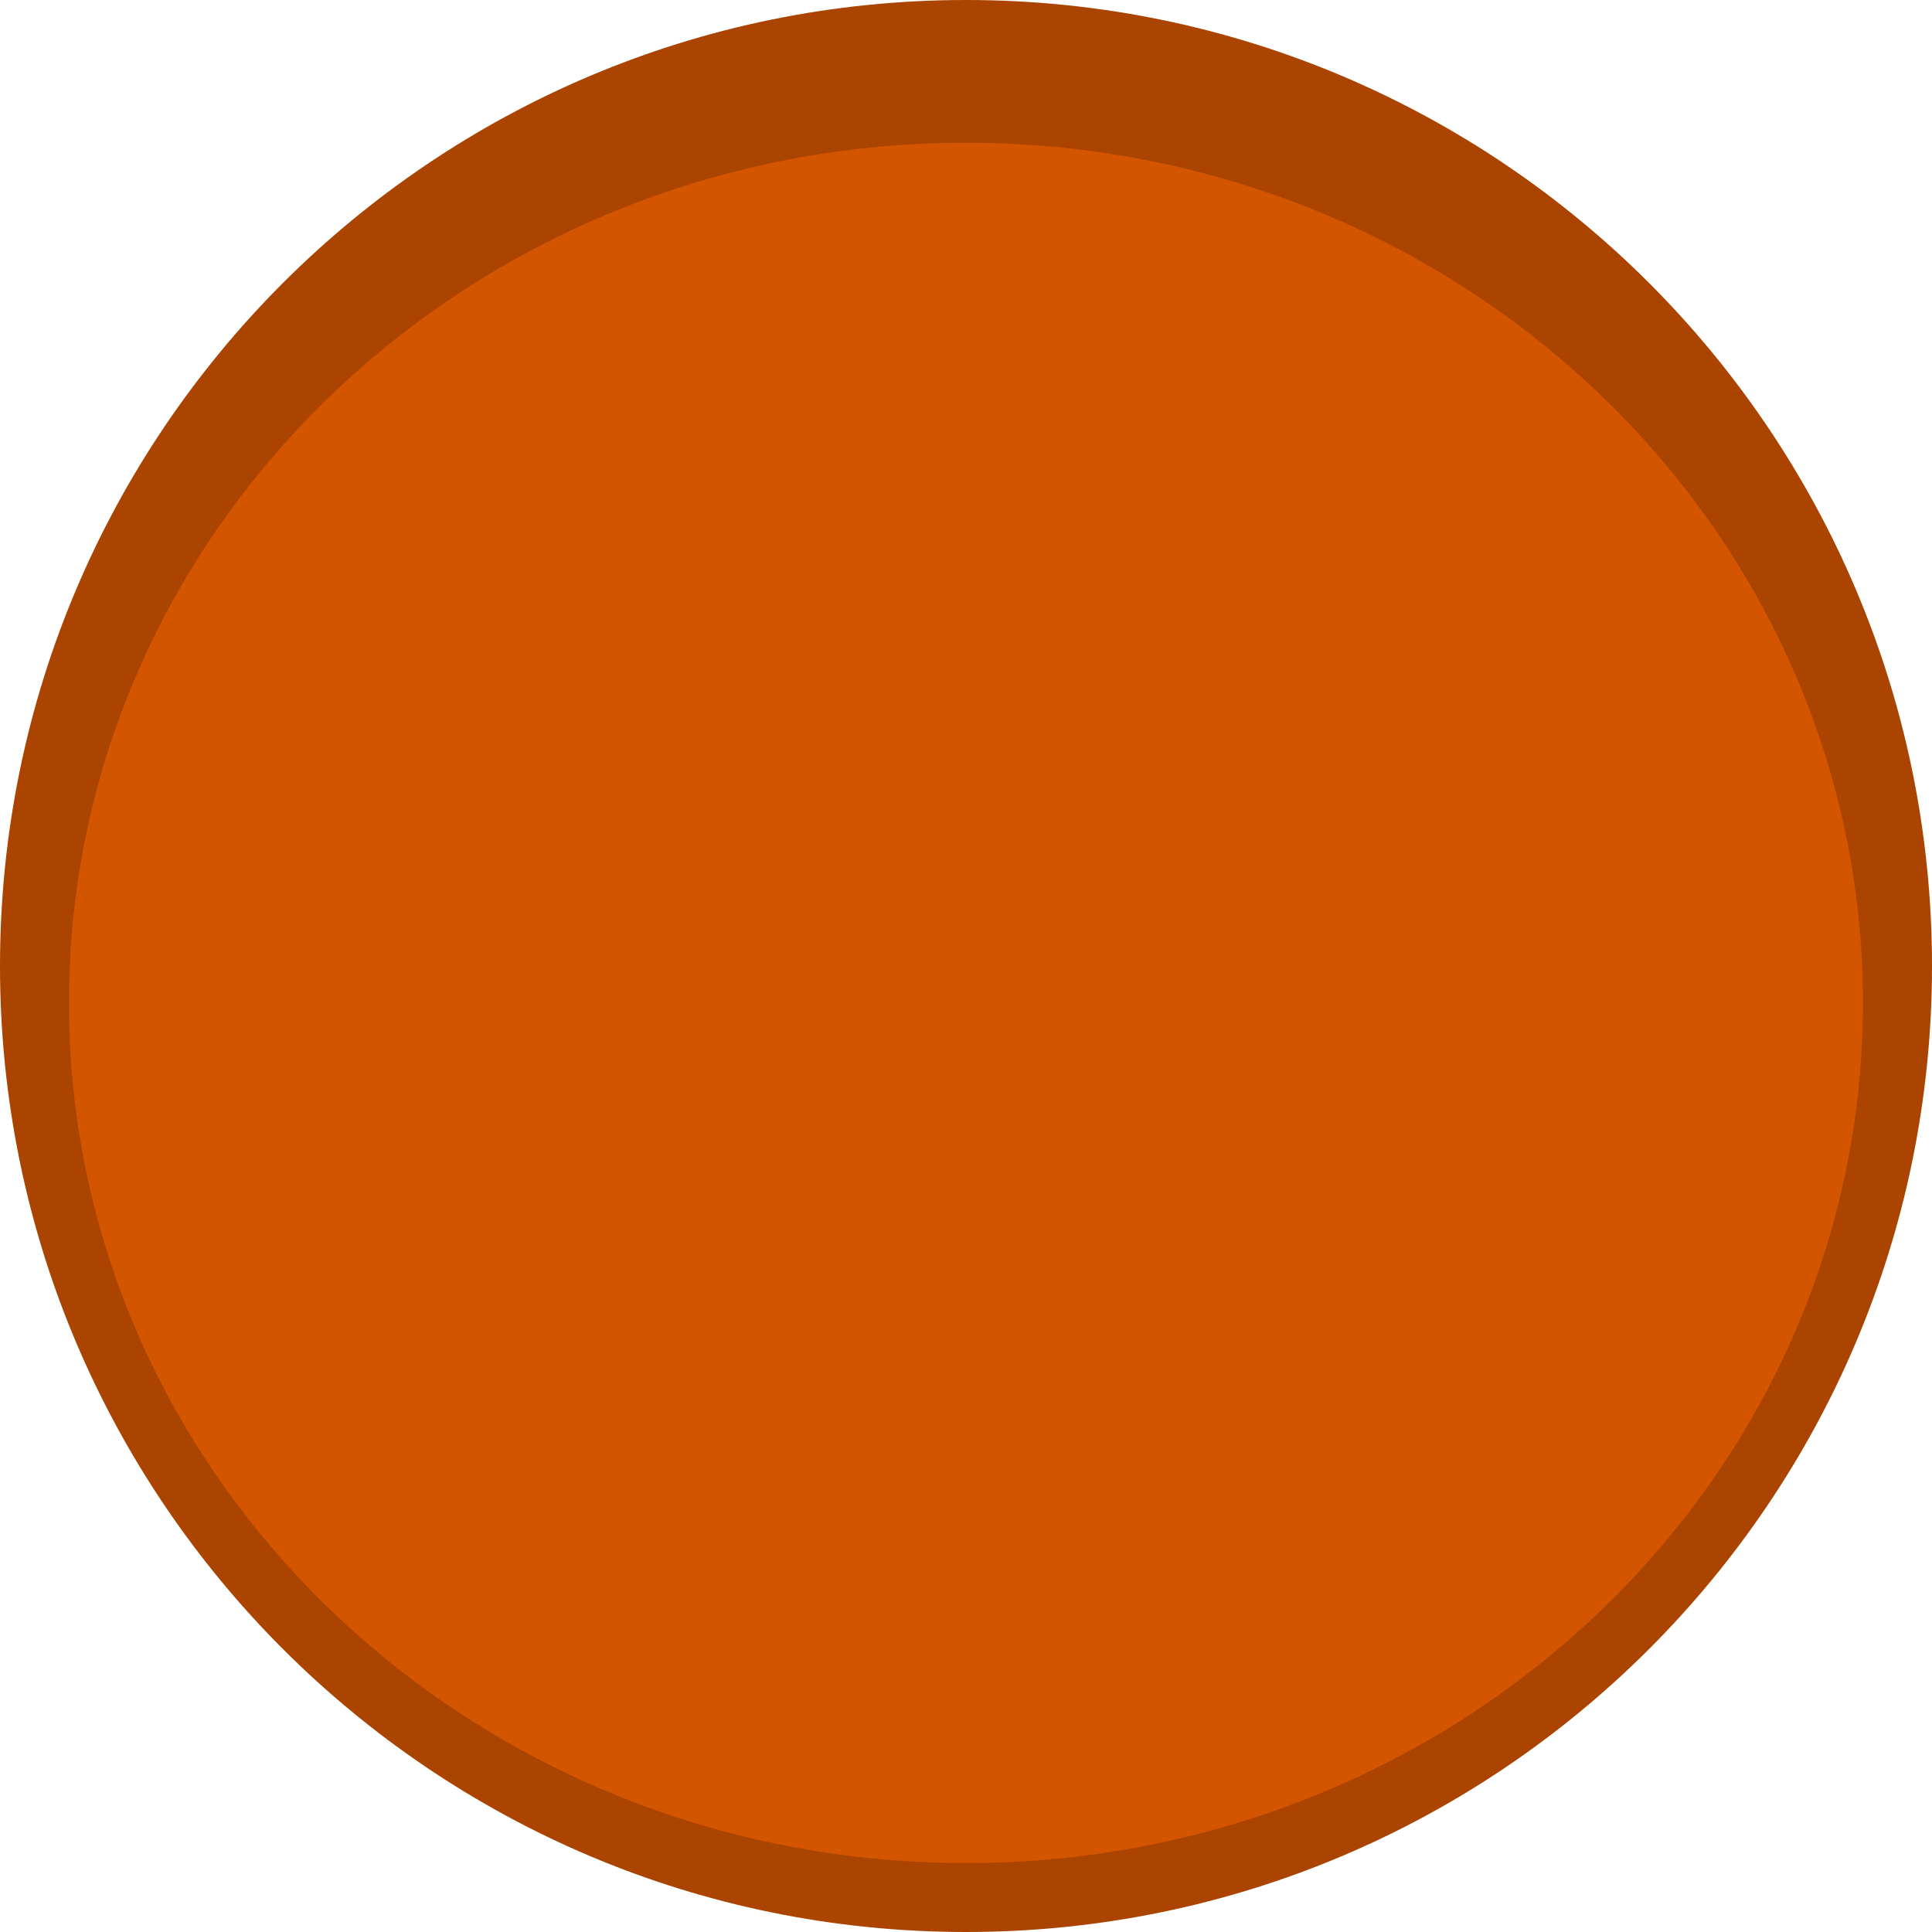 <svg enable-background="new" height="16" width="16" xmlns="http://www.w3.org/2000/svg"><g fill-rule="evenodd"><path d="m8 16c4.418 0 8-3.582 8-8 0-4.418-3.582-8-8-8-4.418 0-8 3.582-8 8 0 4.418 3.582 8 8 8" fill="#a40"/><path d="m8 15.429c4.103 0 7.428-3.189 7.428-7.124 0-3.934-3.326-7.123-7.428-7.123-4.103 0-7.429 3.189-7.429 7.123 0 3.934 3.326 7.124 7.429 7.124" fill="#d45500"/></g></svg>